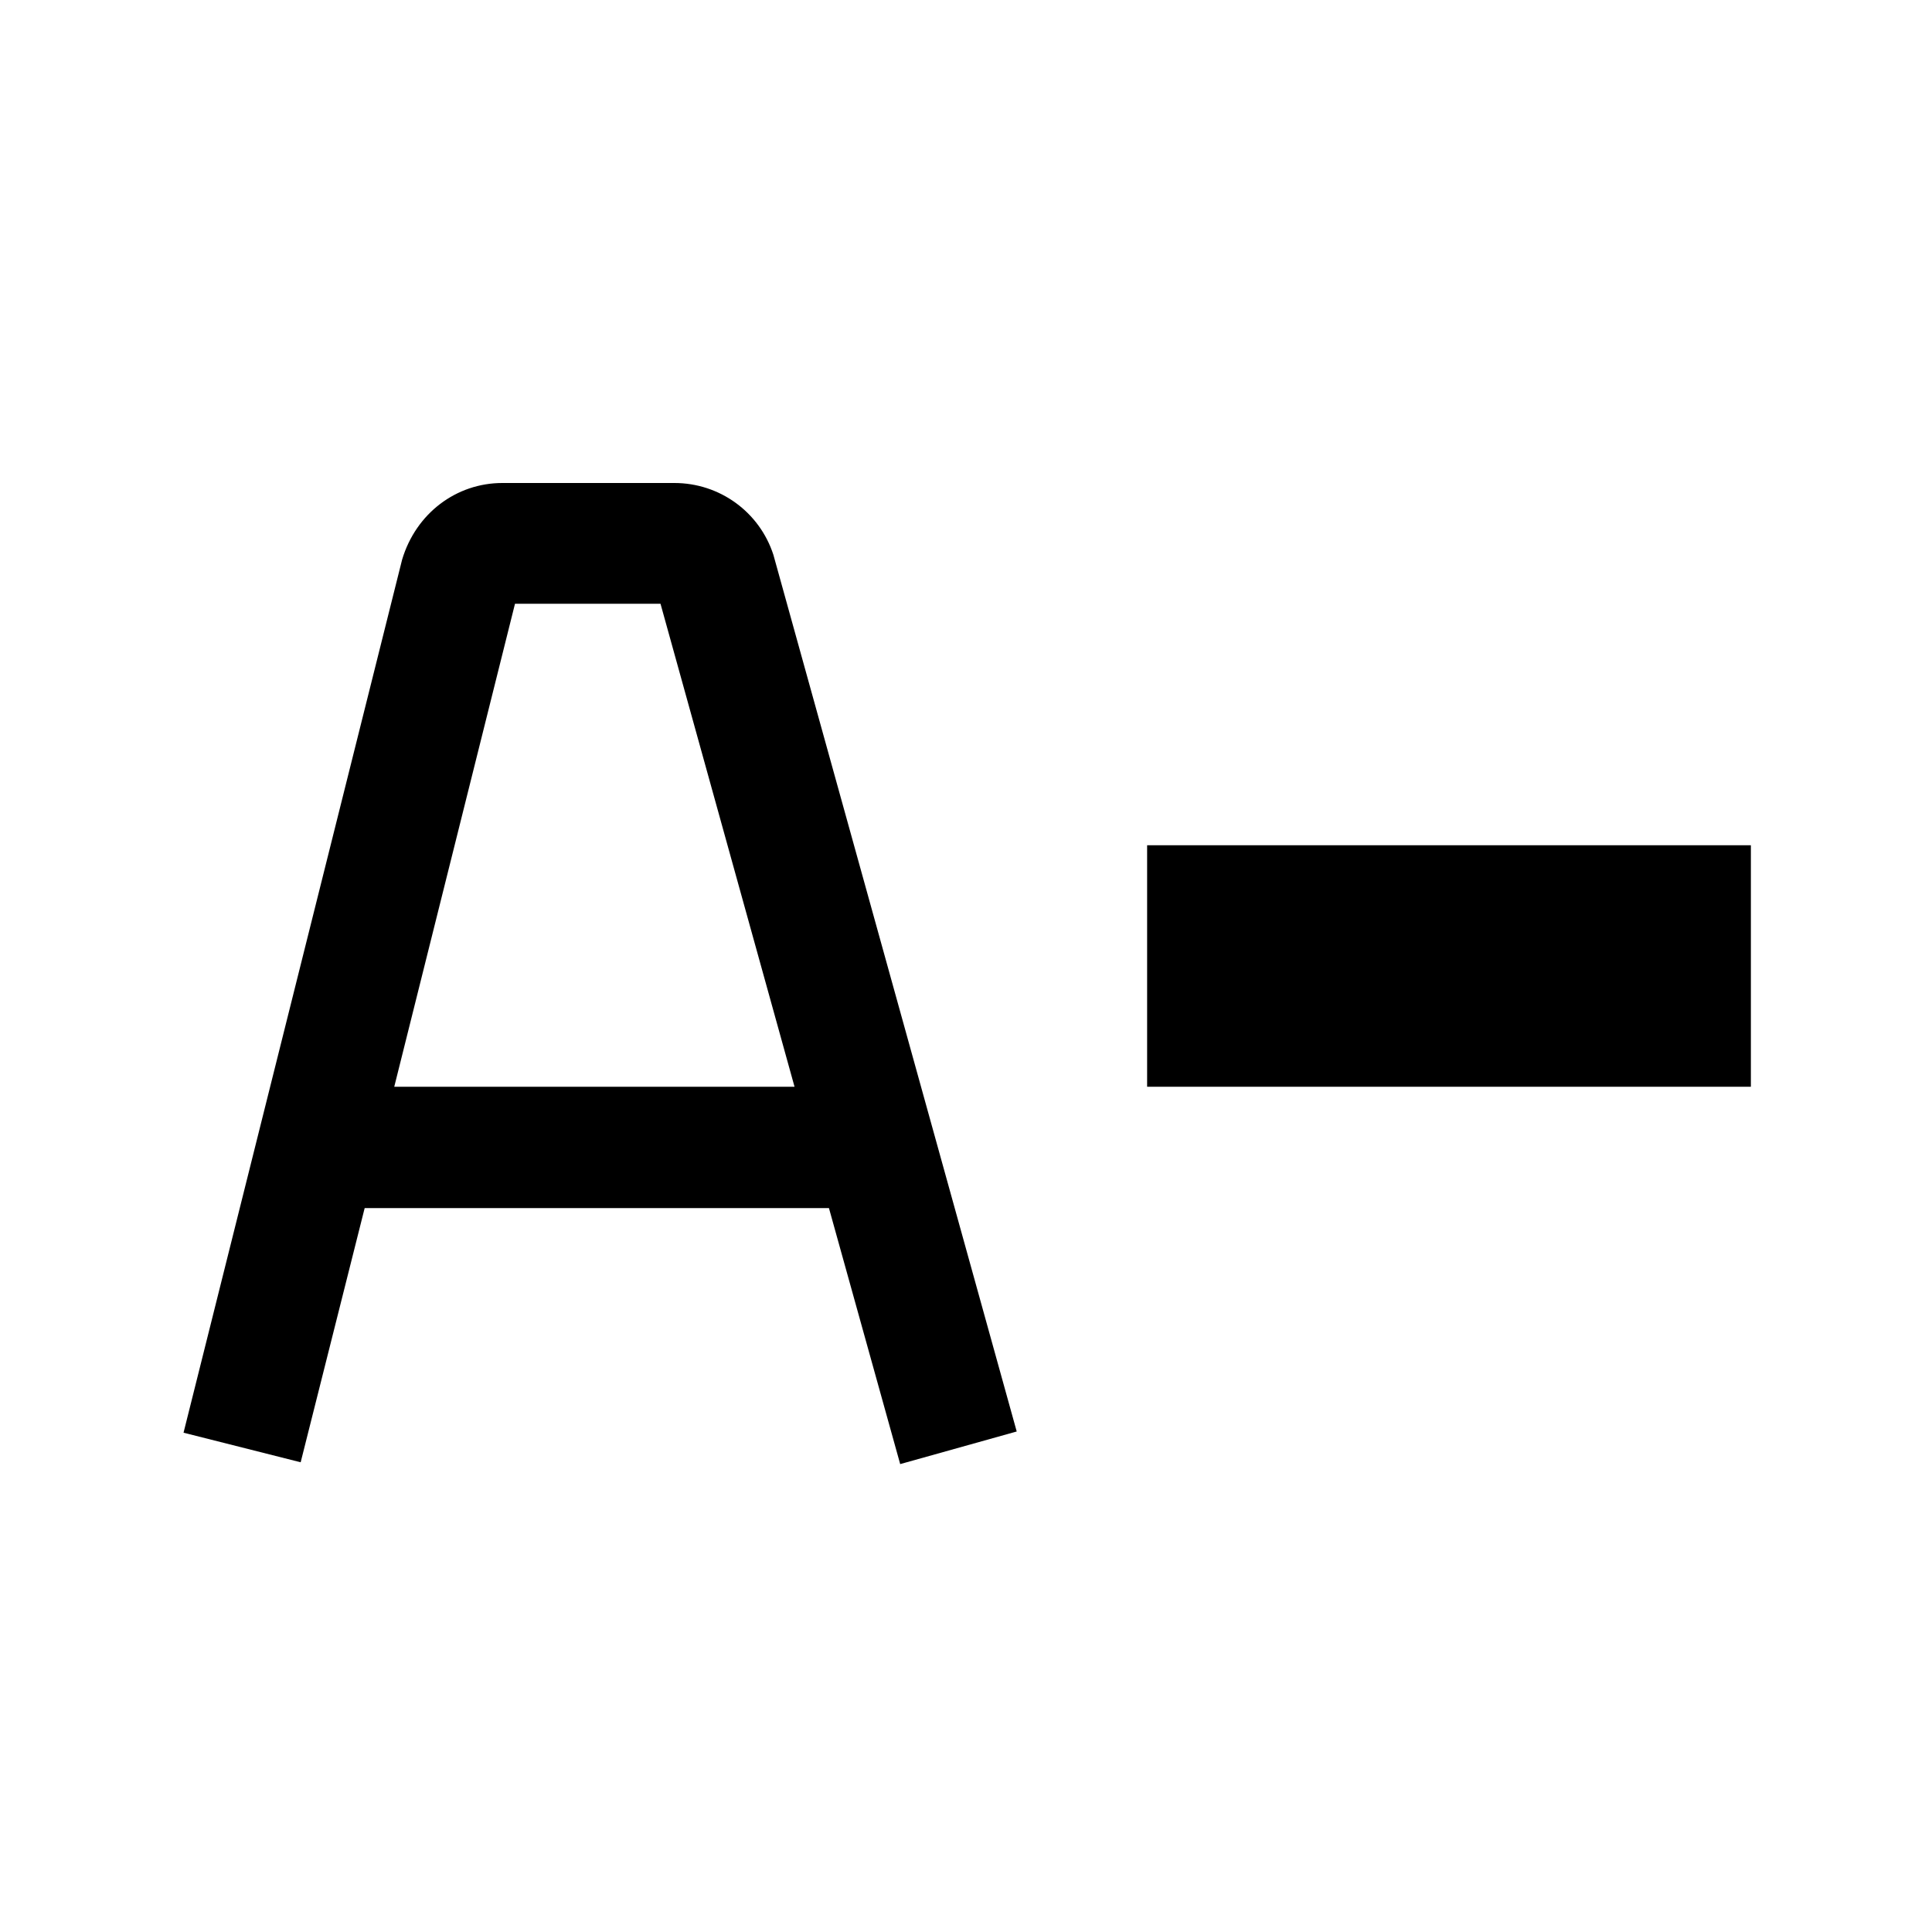 <svg width="32" height="32" viewBox="0 0 32 32" fill="none" xmlns="http://www.w3.org/2000/svg">
<path fill-rule="evenodd" clip-rule="evenodd" d="M11.17 8H8.32C7.56 8 6.89 8.5 6.66 9.27L3.04 23.73L4.98 24.22L6.04 20.01H13.73L14.91 24.25L16.84 23.71L12.81 9.19C12.58 8.48 11.92 8 11.17 8ZM6.53 18L8.53 10H10.94L13.16 18H6.53Z" fill="black"/>
<path d="M19 14H29V18H19V14Z" fill="black"/>
</svg>
